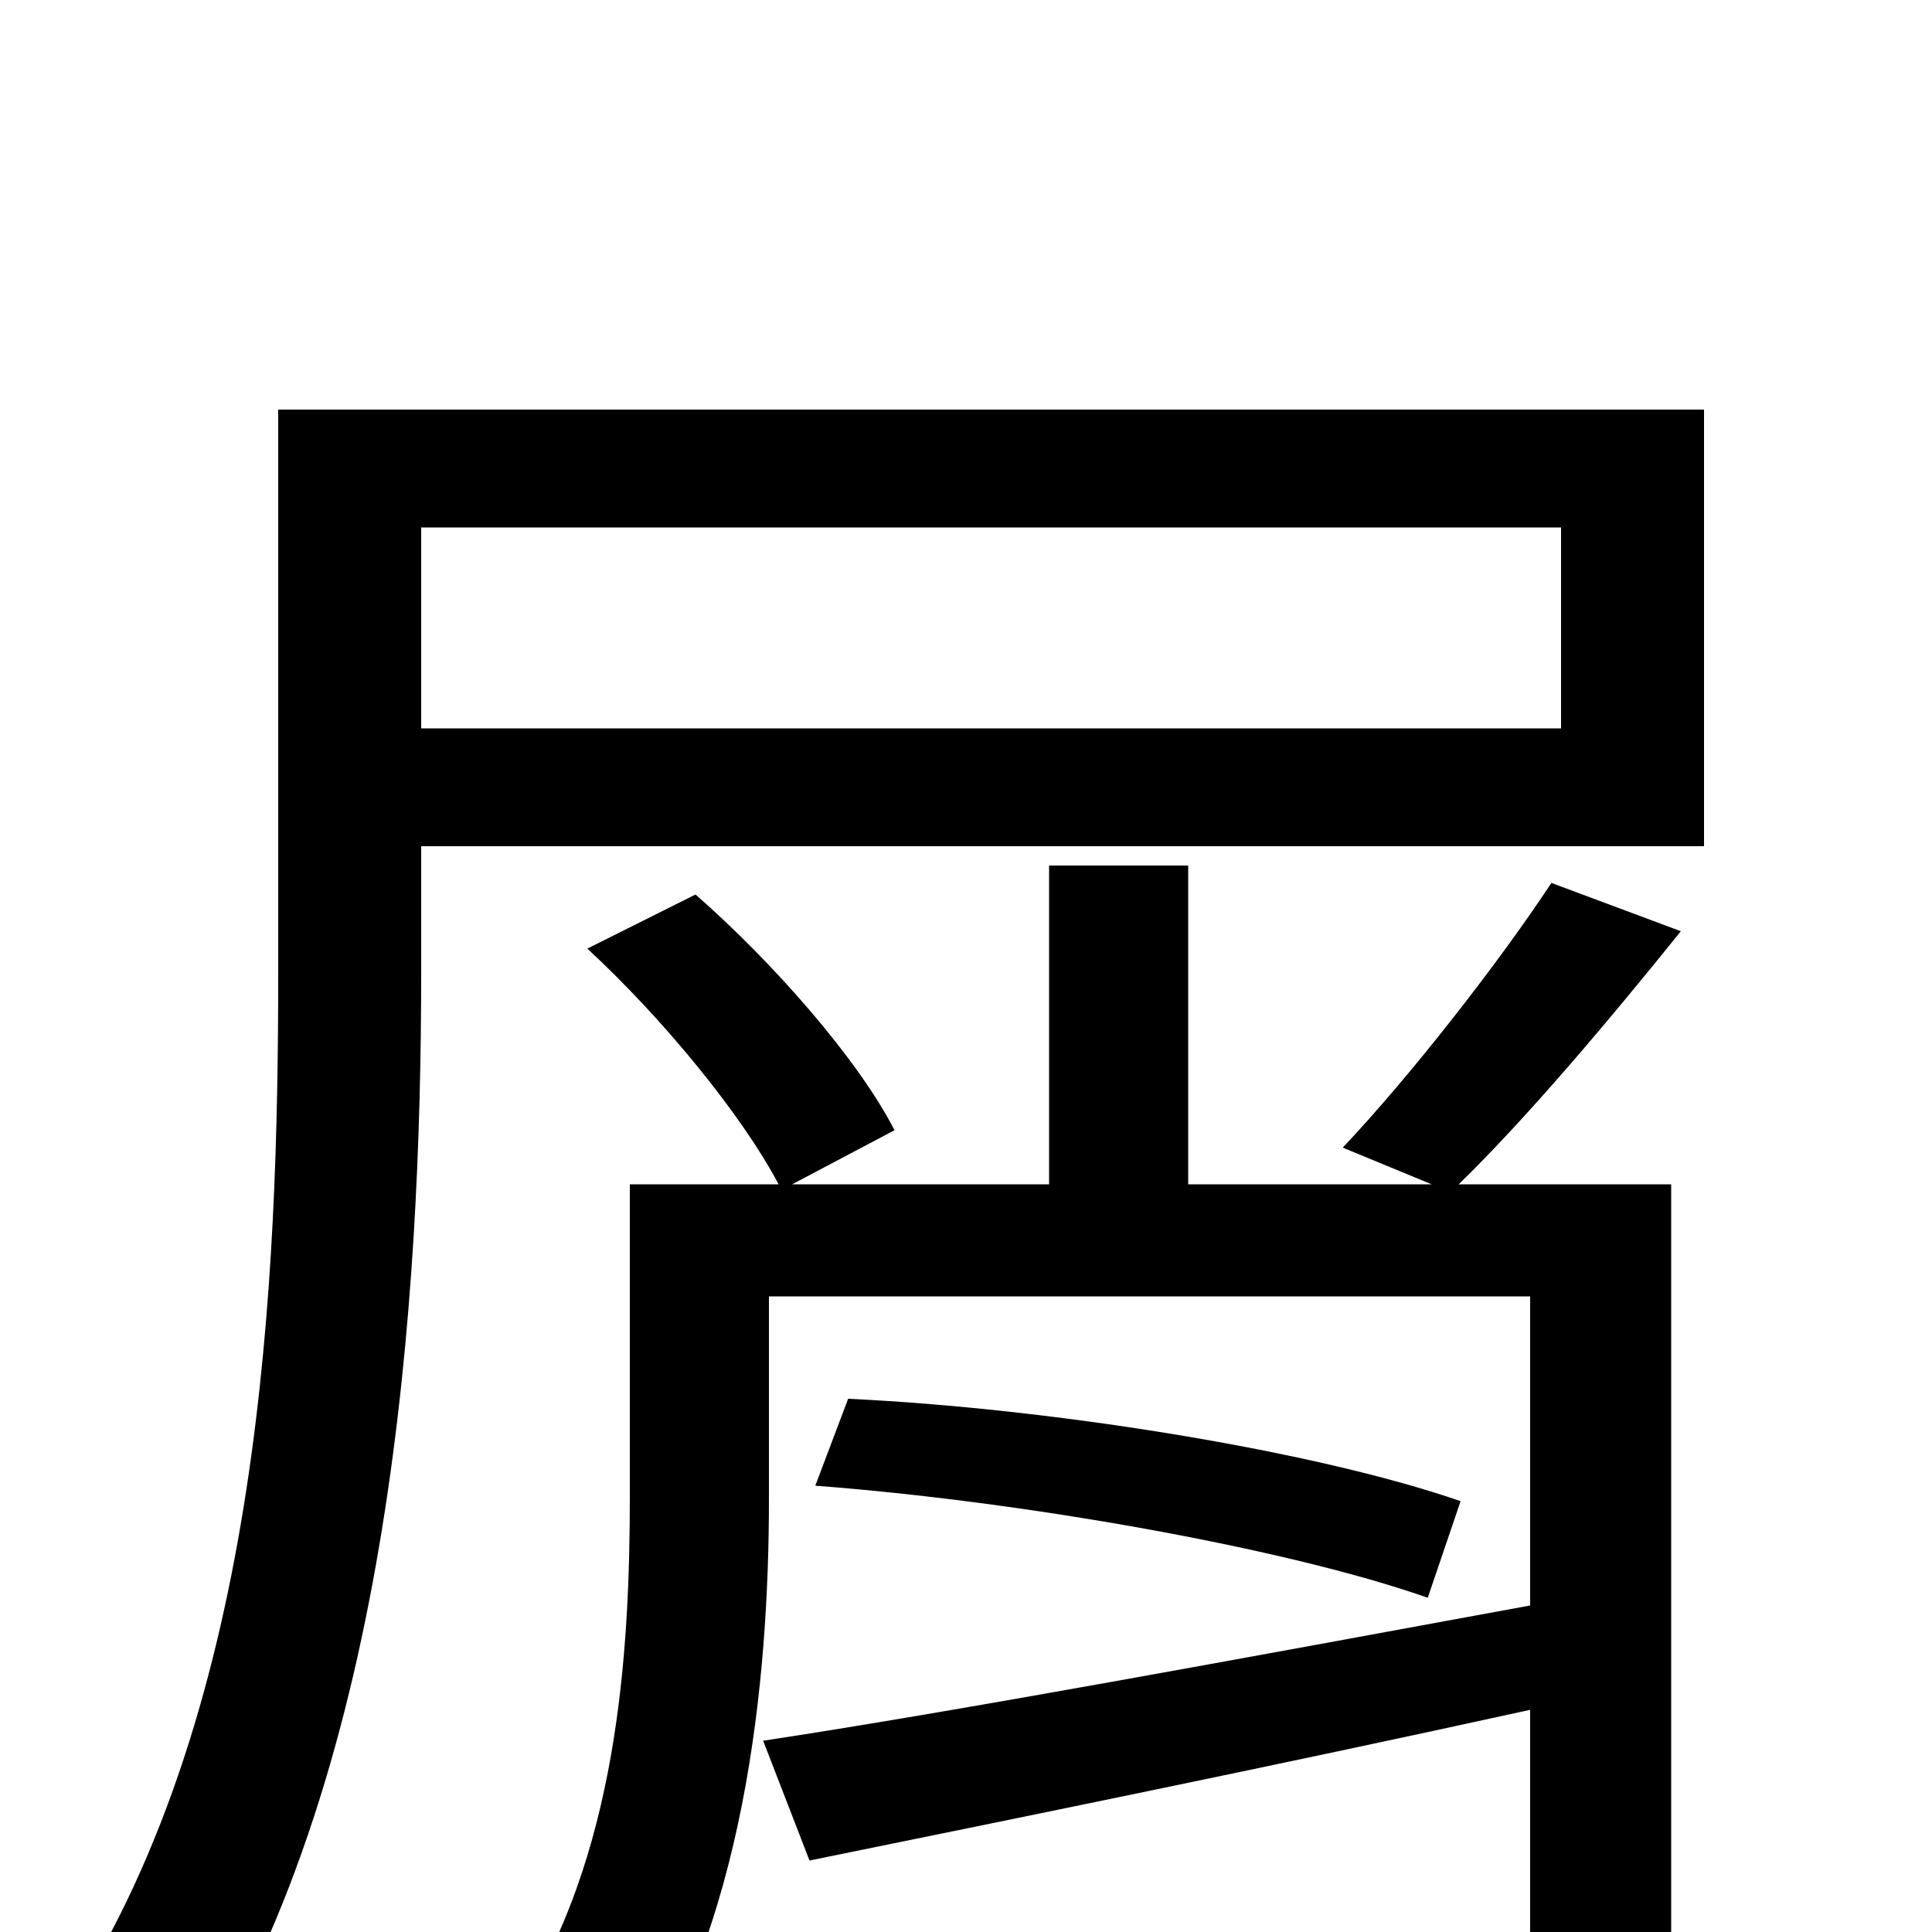 <svg xmlns="http://www.w3.org/2000/svg" viewBox="0 -1000 1000 1000">
	<path fill="#000000" d="M803 -543C776 -502 730 -443 695 -406L741 -387H615V-552H543V-387H410L463 -415C444 -452 400 -502 360 -537L304 -509C343 -473 384 -423 403 -387H326V-226C326 -145 320 -38 266 43C281 51 310 75 323 89C386 -1 398 -131 398 -224V-329H792V-169C645 -142 494 -114 395 -99L419 -37C522 -58 660 -86 792 -115V-2C792 11 788 15 774 16C761 16 713 16 662 15C672 33 681 58 685 77C758 77 802 76 829 65C857 55 865 37 865 -1V-387H755C790 -421 833 -472 870 -518ZM422 -231C528 -223 665 -199 739 -173L756 -223C681 -249 545 -271 439 -276ZM808 -623H218V-727H808ZM882 -788H144V-497C144 -339 136 -118 36 37C54 45 87 63 101 75C203 -87 218 -329 218 -497V-562H882Z"/>
</svg>